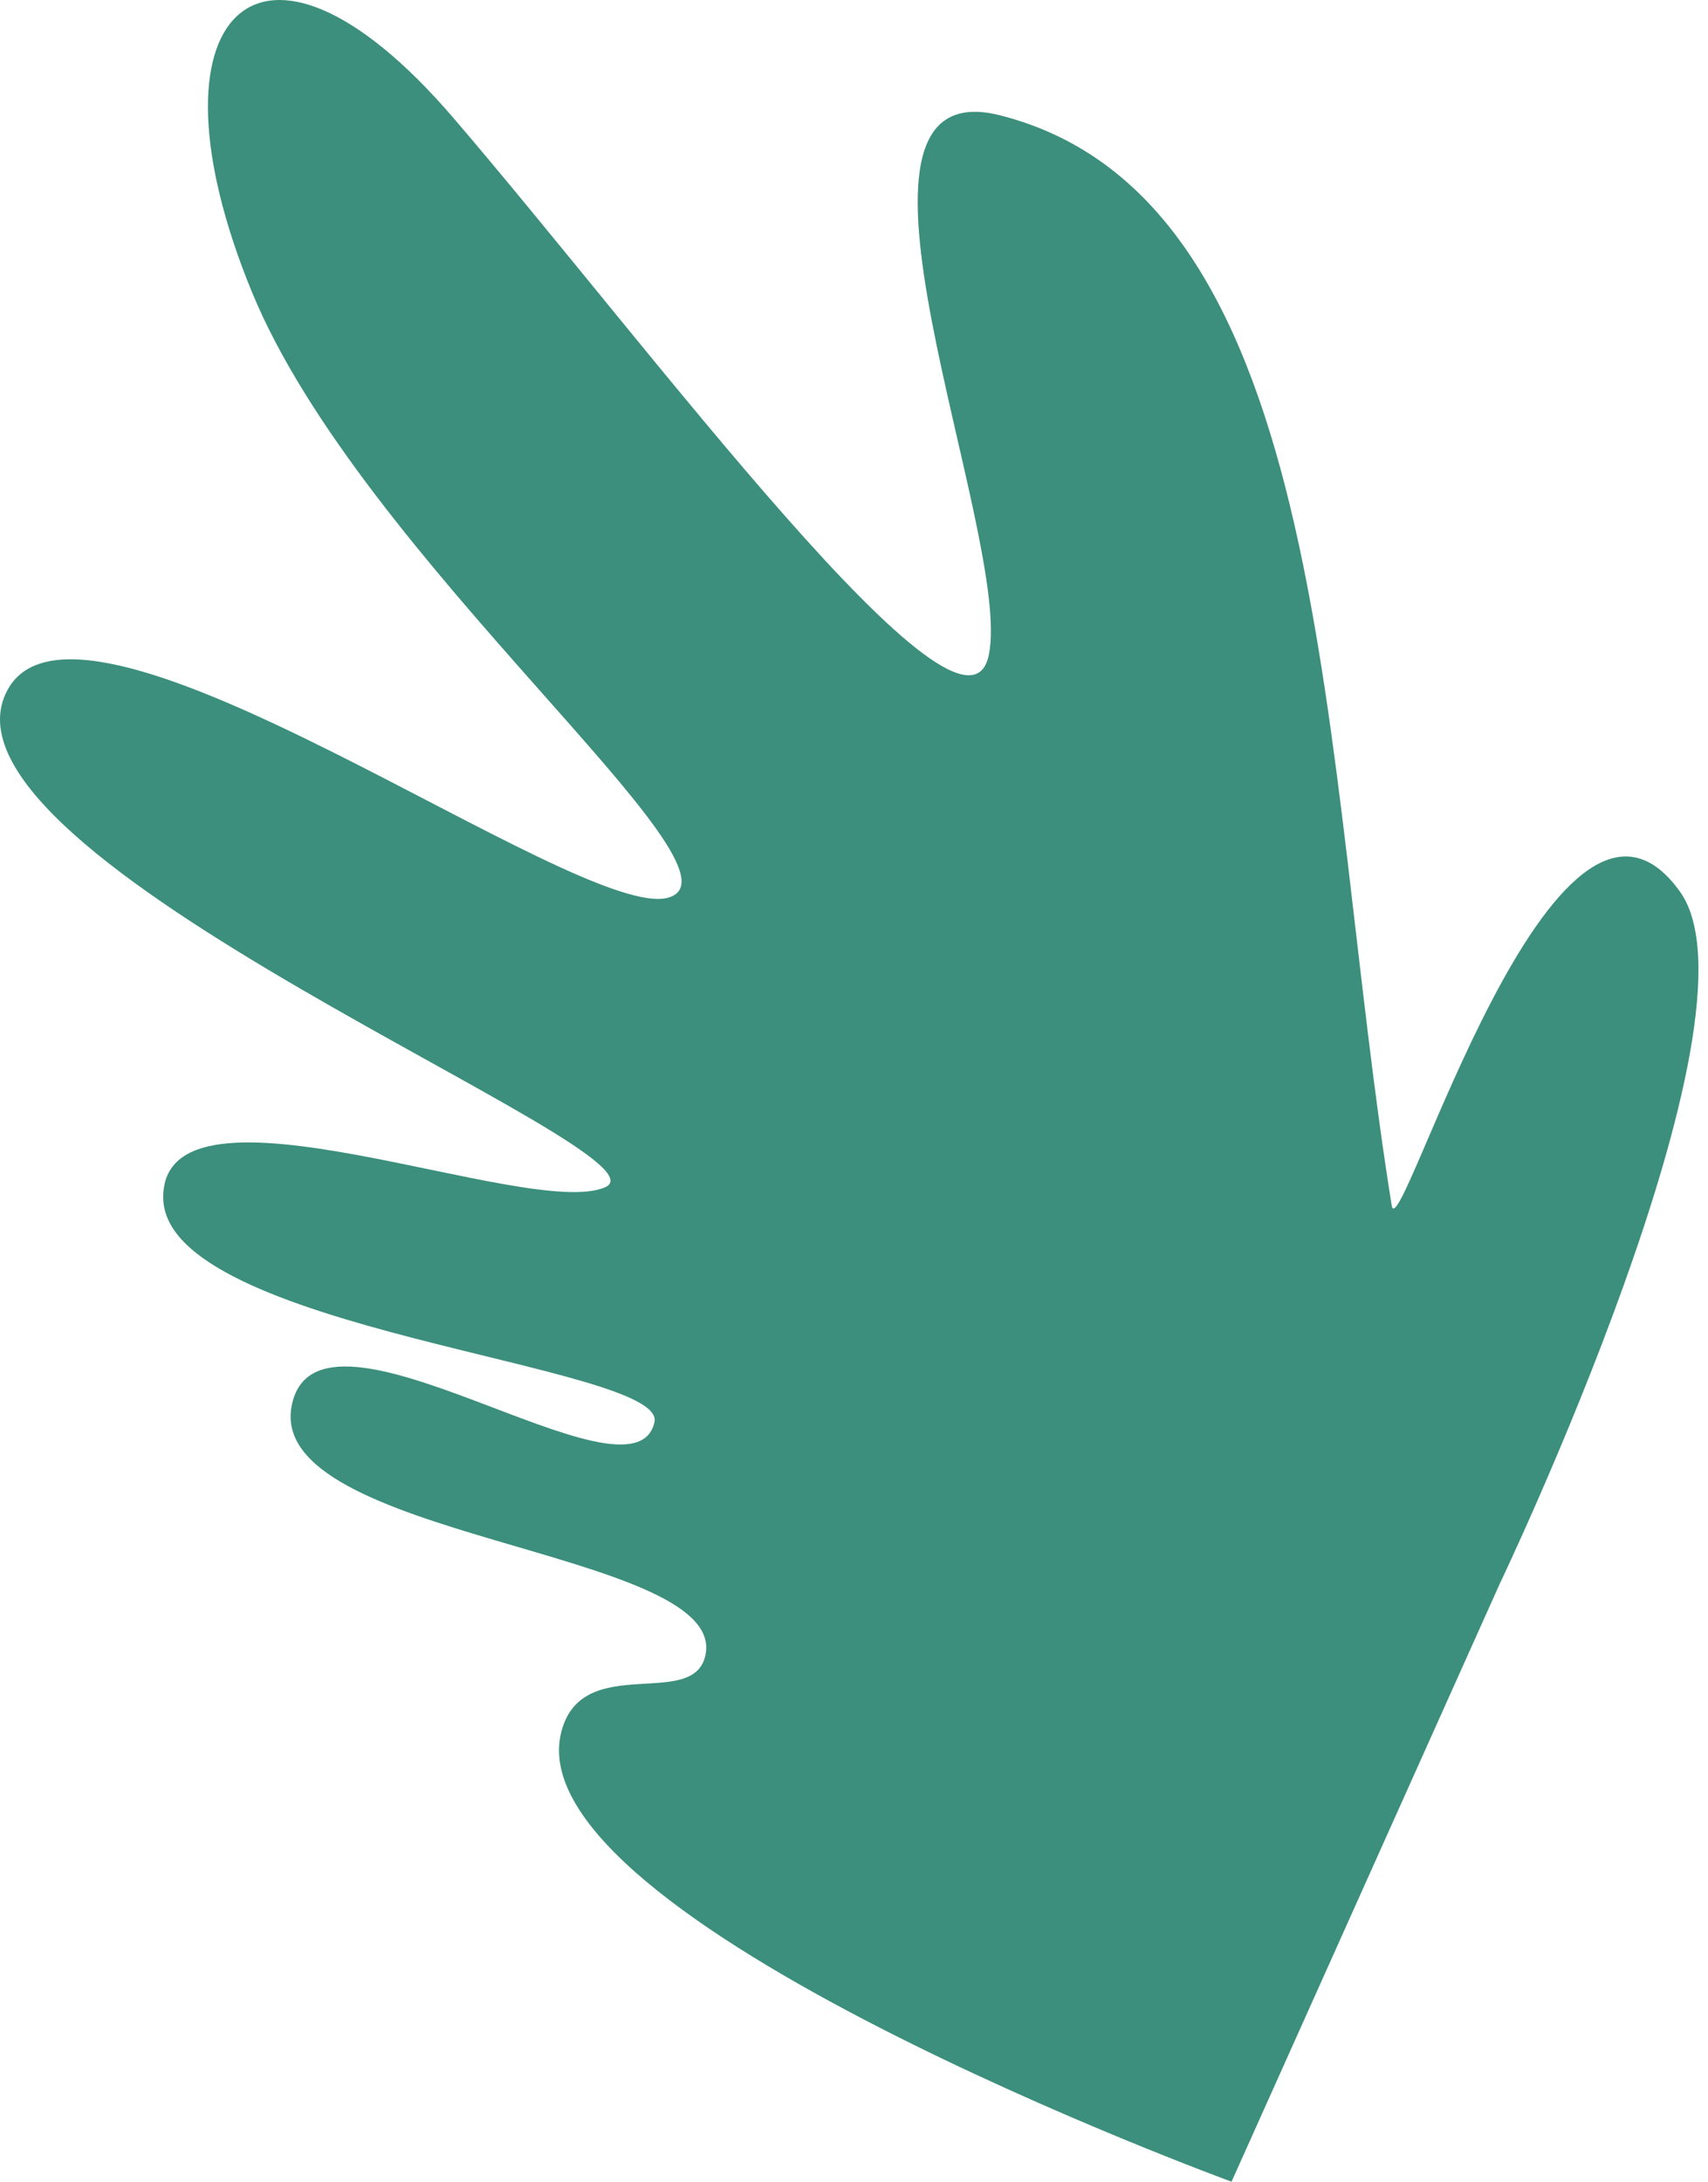 <svg width="148" height="189" viewBox="0 0 148 189" fill="none" xmlns="http://www.w3.org/2000/svg">
<path id="Vector" d="M129.95 137.212C129.95 137.212 153.412 88.178 145.568 77.237C134.729 62.117 121.251 108.515 120.594 104.437C114.386 65.924 115.685 17.35 86.651 9.989C70.147 5.805 87.742 46.266 85.693 56.691C83.643 67.116 56.188 29.897 39.278 10.205C22.369 -9.487 12.015 1.378 21.817 25.267C31.295 48.368 65.631 75.436 57.945 77.752C50.259 80.069 7.16 47.889 0.664 59.749C-7.3 74.29 59.092 99.958 52.431 102.854C45.77 105.75 14.142 92.136 14.142 103.719C14.142 115.303 57.846 118.197 56.709 123.206C54.869 131.316 27.416 110.553 25.271 121.805C23.078 133.314 62.539 134.187 61.161 143.189C60.368 148.362 50.43 142.947 48.632 150.059C44.533 166.276 106.715 189 106.715 189L129.95 137.212Z" fill="#3C8F7C"/>
</svg>
